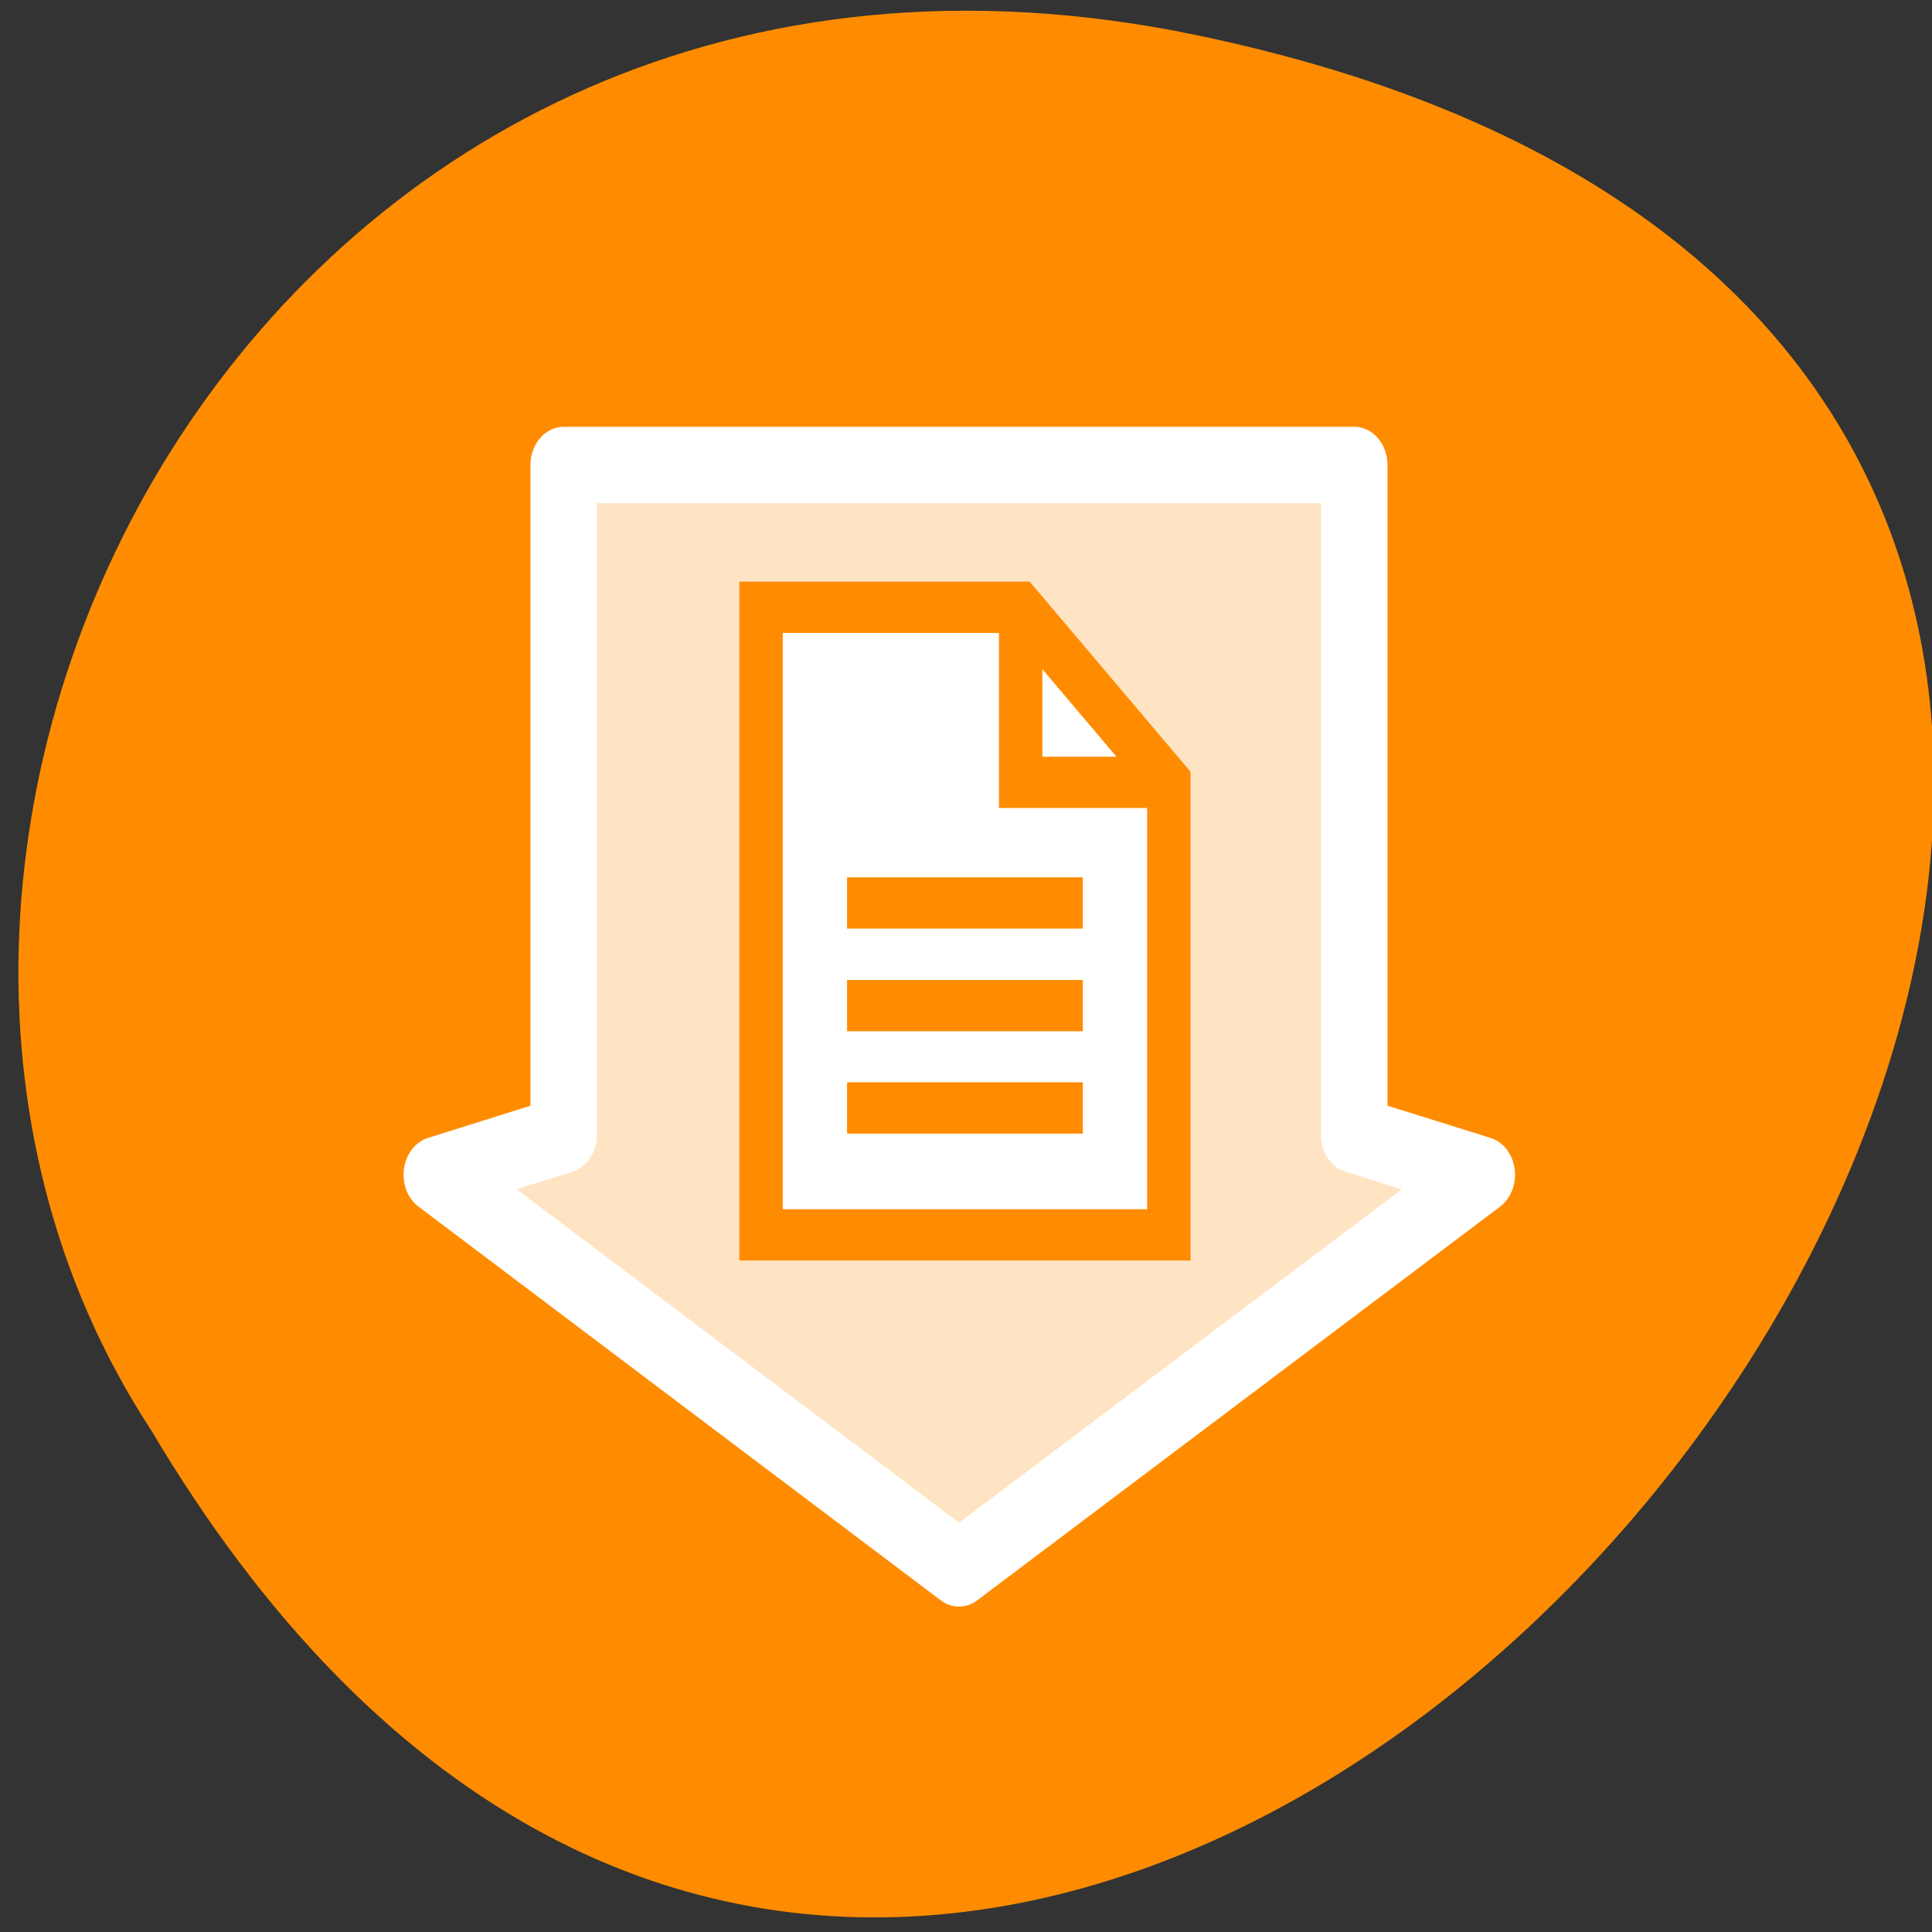 
<svg xmlns="http://www.w3.org/2000/svg" xmlns:xlink="http://www.w3.org/1999/xlink" width="24px" height="24px" viewBox="0 0 24 24" version="1.1">
<rect x="0" y="0" width="24" height="24" fill="#333333" stroke="none"/>
<g id="surface1">
<path style=" stroke:none;fill-rule:nonzero;fill:rgb(100%,54.902%,0%);fill-opacity:1;" d="M 14.852 0.434 C 37.148 5.059 13.211 36.875 1.875 17.762 C -2.984 10.336 3.379 -1.945 14.852 0.434 Z M 14.852 0.434 "/>
<path style="fill-rule:nonzero;fill:rgb(100%,89.412%,76.863%);fill-opacity:1;stroke-width:3.5;stroke-linecap:butt;stroke-linejoin:round;stroke:rgb(100%,100%,100%);stroke-opacity:1;stroke-miterlimit:4;" d="M 50.046 2.005 L 8.435 2.005 L 8.435 32.712 L 1.754 34.539 L 29.241 52.584 L 56.76 34.539 L 50.046 32.712 Z M 50.046 2.005 " transform="matrix(0.236,0,0,0.271,5.012,5.233)"/>
<path style="fill-rule:nonzero;fill:rgb(100%,100%,100%);fill-opacity:1;stroke-width:2.275;stroke-linecap:butt;stroke-linejoin:miter;stroke:rgb(100%,54.902%,0%);stroke-opacity:1;stroke-miterlimit:4;" d="M 18.434 38.418 L 18.434 10.574 L 32.043 10.574 L 39.809 18.342 L 39.809 38.418 Z M 18.434 38.418 " transform="matrix(0.237,0,0,0.28,5.085,4.583)"/>
<path style="fill:none;stroke-width:2.275;stroke-linecap:butt;stroke-linejoin:miter;stroke:rgb(100%,54.902%,0%);stroke-opacity:1;stroke-miterlimit:4;" d="M 39.809 18.342 L 32.043 18.342 L 32.043 10.574 " transform="matrix(0.237,0,0,0.28,5.085,4.583)"/>
<path style="fill:none;stroke-width:2.275;stroke-linecap:butt;stroke-linejoin:miter;stroke:rgb(100%,54.902%,0%);stroke-opacity:1;stroke-miterlimit:4;" d="M 22.943 23.692 L 35.301 23.692 " transform="matrix(0.237,0,0,0.28,5.085,4.583)"/>
<path style="fill:none;stroke-width:2.275;stroke-linecap:butt;stroke-linejoin:miter;stroke:rgb(100%,54.902%,0%);stroke-opacity:1;stroke-miterlimit:4;" d="M 22.943 28.247 L 35.301 28.247 " transform="matrix(0.237,0,0,0.28,5.085,4.583)"/>
<path style="fill:none;stroke-width:2.275;stroke-linecap:butt;stroke-linejoin:miter;stroke:rgb(100%,54.902%,0%);stroke-opacity:1;stroke-miterlimit:4;" d="M 22.943 32.787 L 35.301 32.787 " transform="matrix(0.237,0,0,0.28,5.085,4.583)"/>
</g>
</svg>

